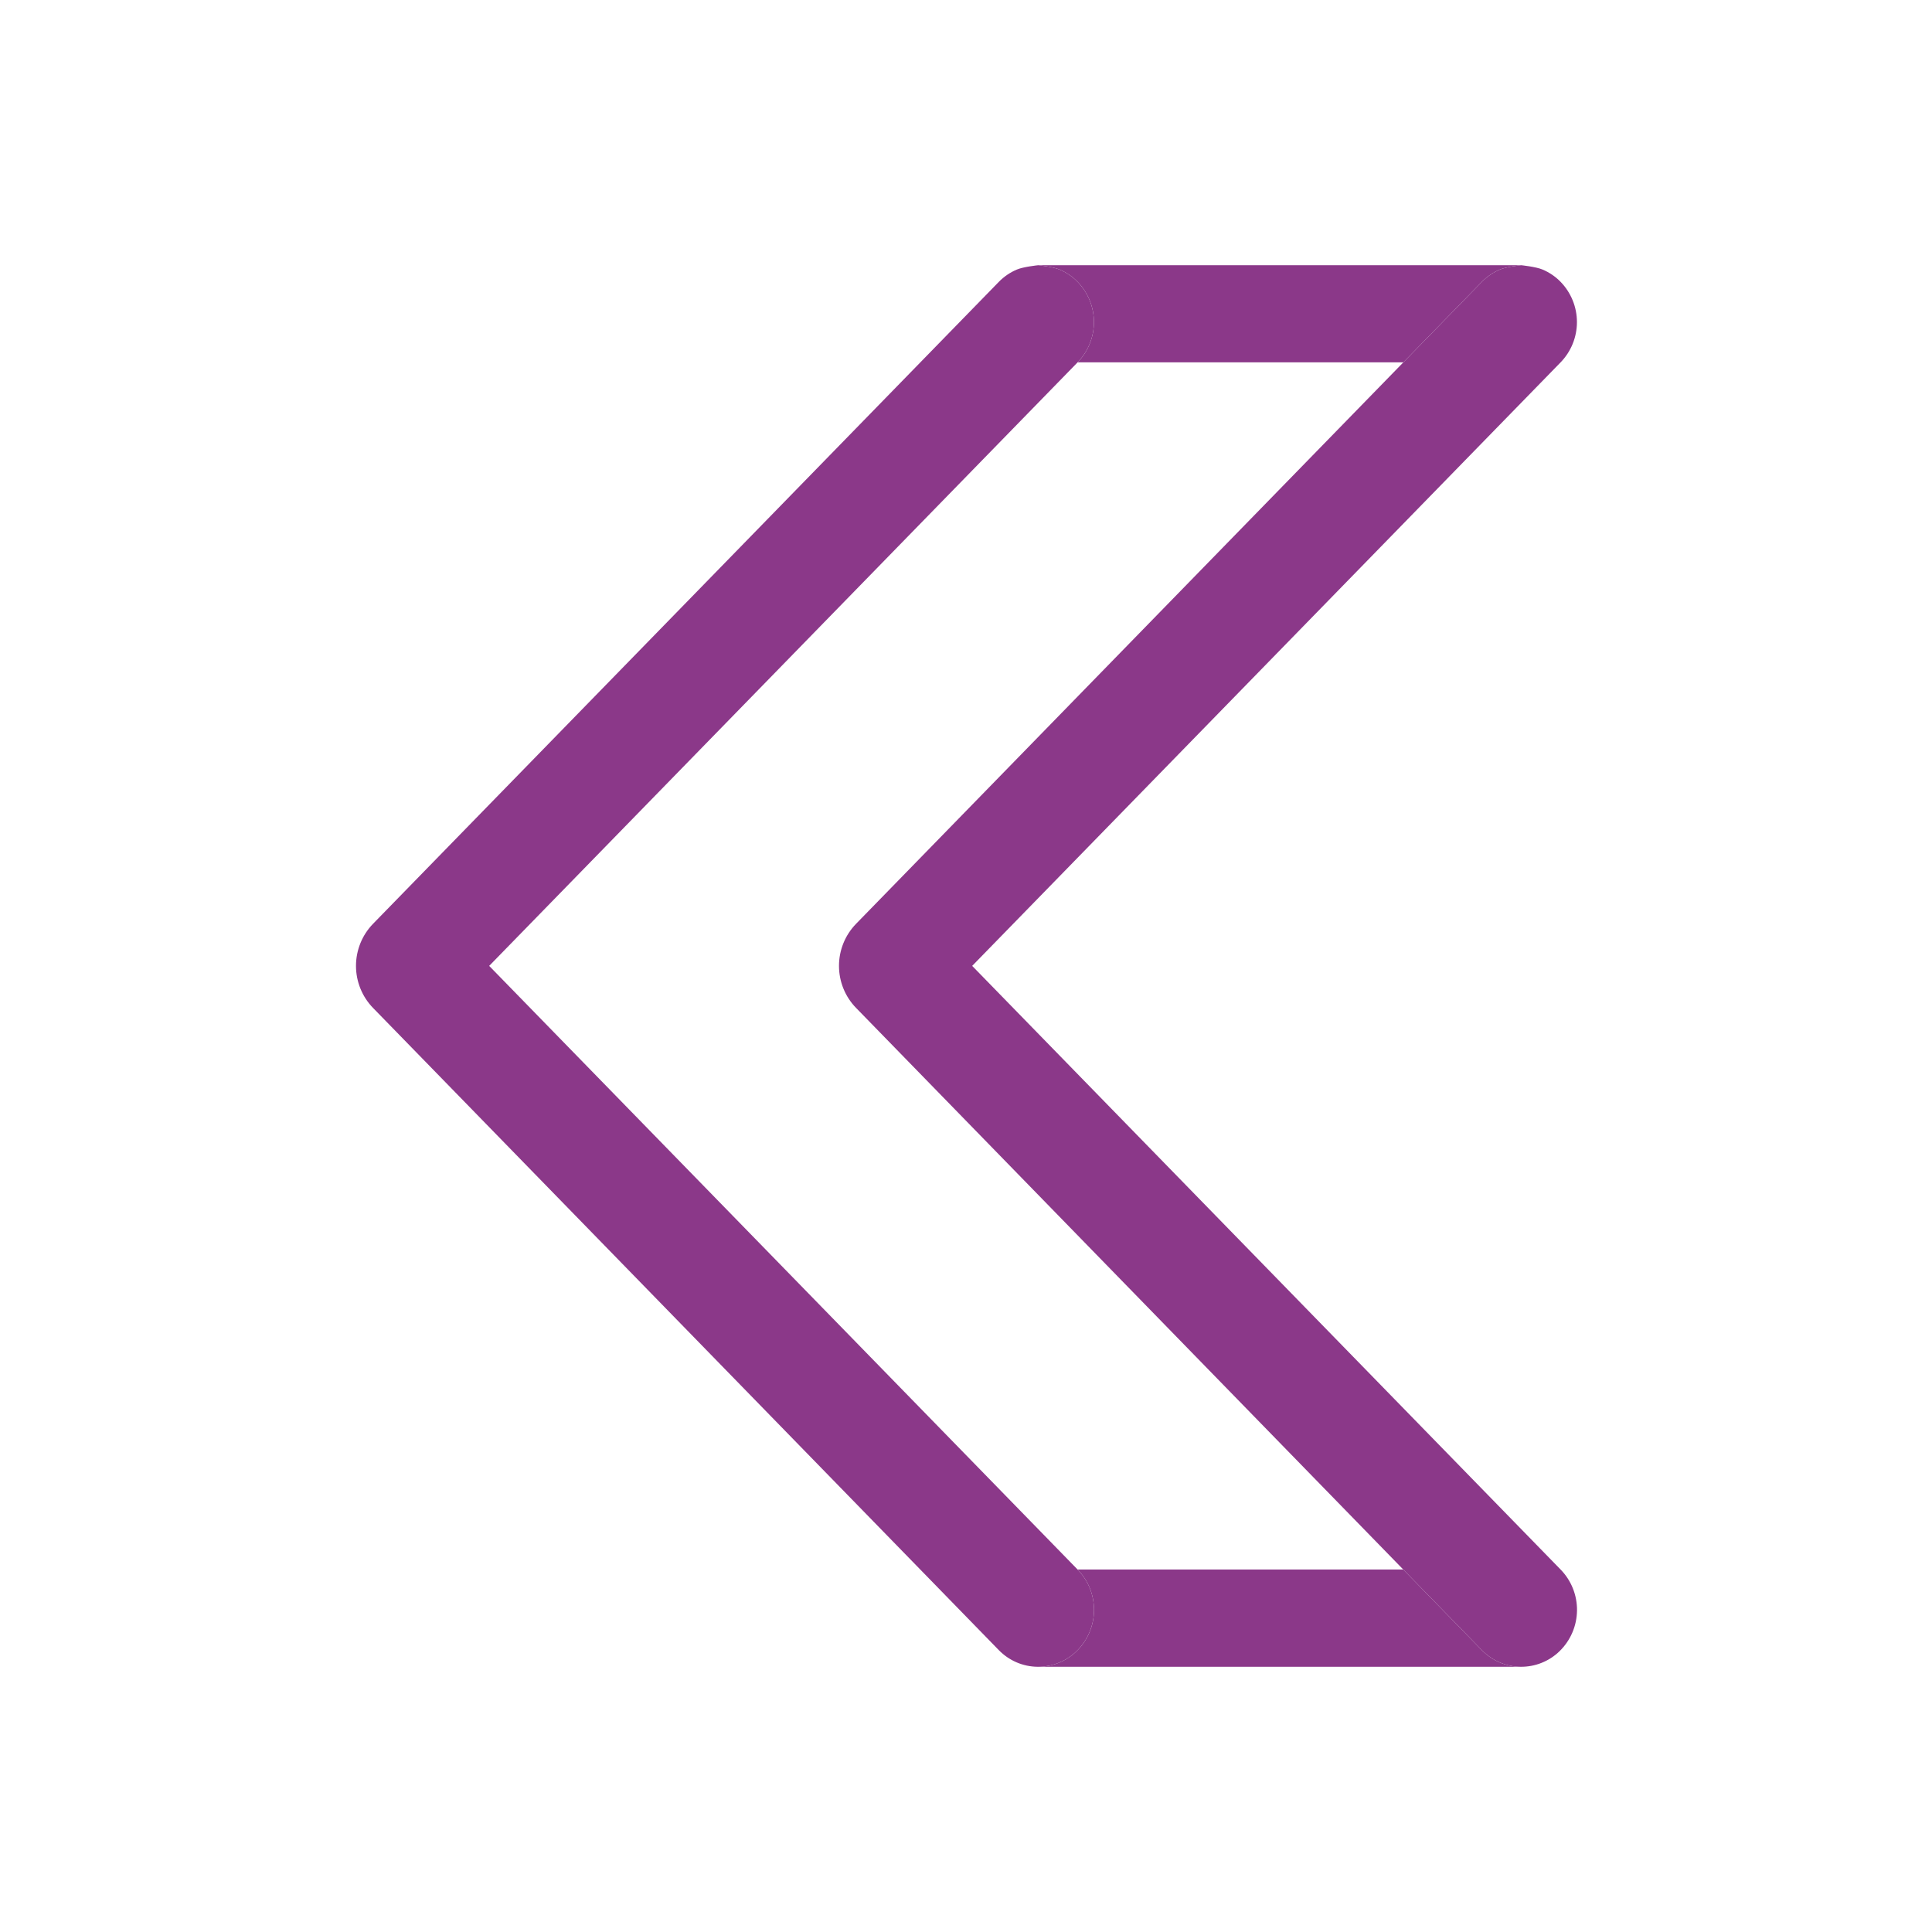 <svg width="50" height="50" viewBox="0 0 50 50" fill="none" xmlns="http://www.w3.org/2000/svg">
<path d="M25.85 7.294C25.983 7.158 26.141 7.05 26.316 6.976C26.491 6.902 26.869 6.864 26.869 6.864C26.869 6.864 27.247 6.902 27.422 6.976C27.597 7.05 27.755 7.158 27.888 7.294C28.159 7.573 28.311 7.947 28.311 8.336C28.311 8.725 28.159 9.099 27.888 9.378L12.66 24.997L27.888 40.619C28.025 40.759 28.133 40.925 28.206 41.107C28.279 41.289 28.315 41.484 28.313 41.68C28.311 41.876 28.27 42.07 28.192 42.251C28.115 42.431 28.003 42.594 27.863 42.731C27.729 42.862 27.571 42.965 27.397 43.034C27.235 43.099 27.062 43.134 26.887 43.136C26.875 43.136 26.863 43.136 26.851 43.136C26.664 43.134 26.48 43.095 26.308 43.021C26.136 42.947 25.981 42.84 25.85 42.706L9.656 26.087C9.372 25.796 9.213 25.404 9.213 24.997C9.213 24.589 9.372 24.198 9.656 23.906L25.85 7.294ZM38.35 7.294C38.483 7.158 38.641 7.05 38.816 6.976C38.991 6.902 39.369 6.864 39.369 6.864C39.369 6.864 39.747 6.902 39.922 6.976C40.097 7.05 40.255 7.158 40.388 7.294C40.659 7.573 40.811 7.947 40.811 8.336C40.811 8.725 40.659 9.099 40.388 9.378L25.16 24.997L40.388 40.619C40.525 40.759 40.633 40.925 40.706 41.107C40.779 41.289 40.815 41.484 40.813 41.68C40.81 41.876 40.77 42.07 40.692 42.251C40.615 42.431 40.503 42.594 40.363 42.731C40.229 42.862 40.071 42.965 39.897 43.034C39.724 43.104 39.538 43.138 39.351 43.136C39.164 43.134 38.98 43.095 38.808 43.021C38.636 42.947 38.481 42.84 38.35 42.706L36.316 40.619L22.157 26.087C21.872 25.796 21.713 25.404 21.713 24.997C21.713 24.589 21.872 24.198 22.157 23.906L36.318 9.378L38.35 7.294Z" fill="#8B3889"/>
<path d="M27.888 40.619C28.025 40.759 28.133 40.925 28.206 41.107C28.279 41.289 28.315 41.484 28.313 41.68C28.311 41.876 28.27 42.07 28.192 42.251C28.115 42.431 28.003 42.594 27.863 42.731C27.729 42.862 27.571 42.965 27.397 43.034C27.235 43.099 27.062 43.134 26.887 43.136H39.351C39.164 43.134 38.98 43.095 38.808 43.021C38.636 42.947 38.481 42.84 38.35 42.706L36.316 40.619H27.888Z" fill="#8B3889"/>
<path d="M26.869 6.864C26.869 6.864 27.247 6.902 27.422 6.976C27.597 7.05 27.755 7.158 27.888 7.294C28.159 7.573 28.311 7.947 28.311 8.336C28.311 8.725 28.159 9.099 27.888 9.378H36.318L38.35 7.294C38.483 7.158 38.641 7.05 38.816 6.976C38.991 6.902 39.369 6.864 39.369 6.864H26.869Z" fill="#8B3889"/>
</svg>
